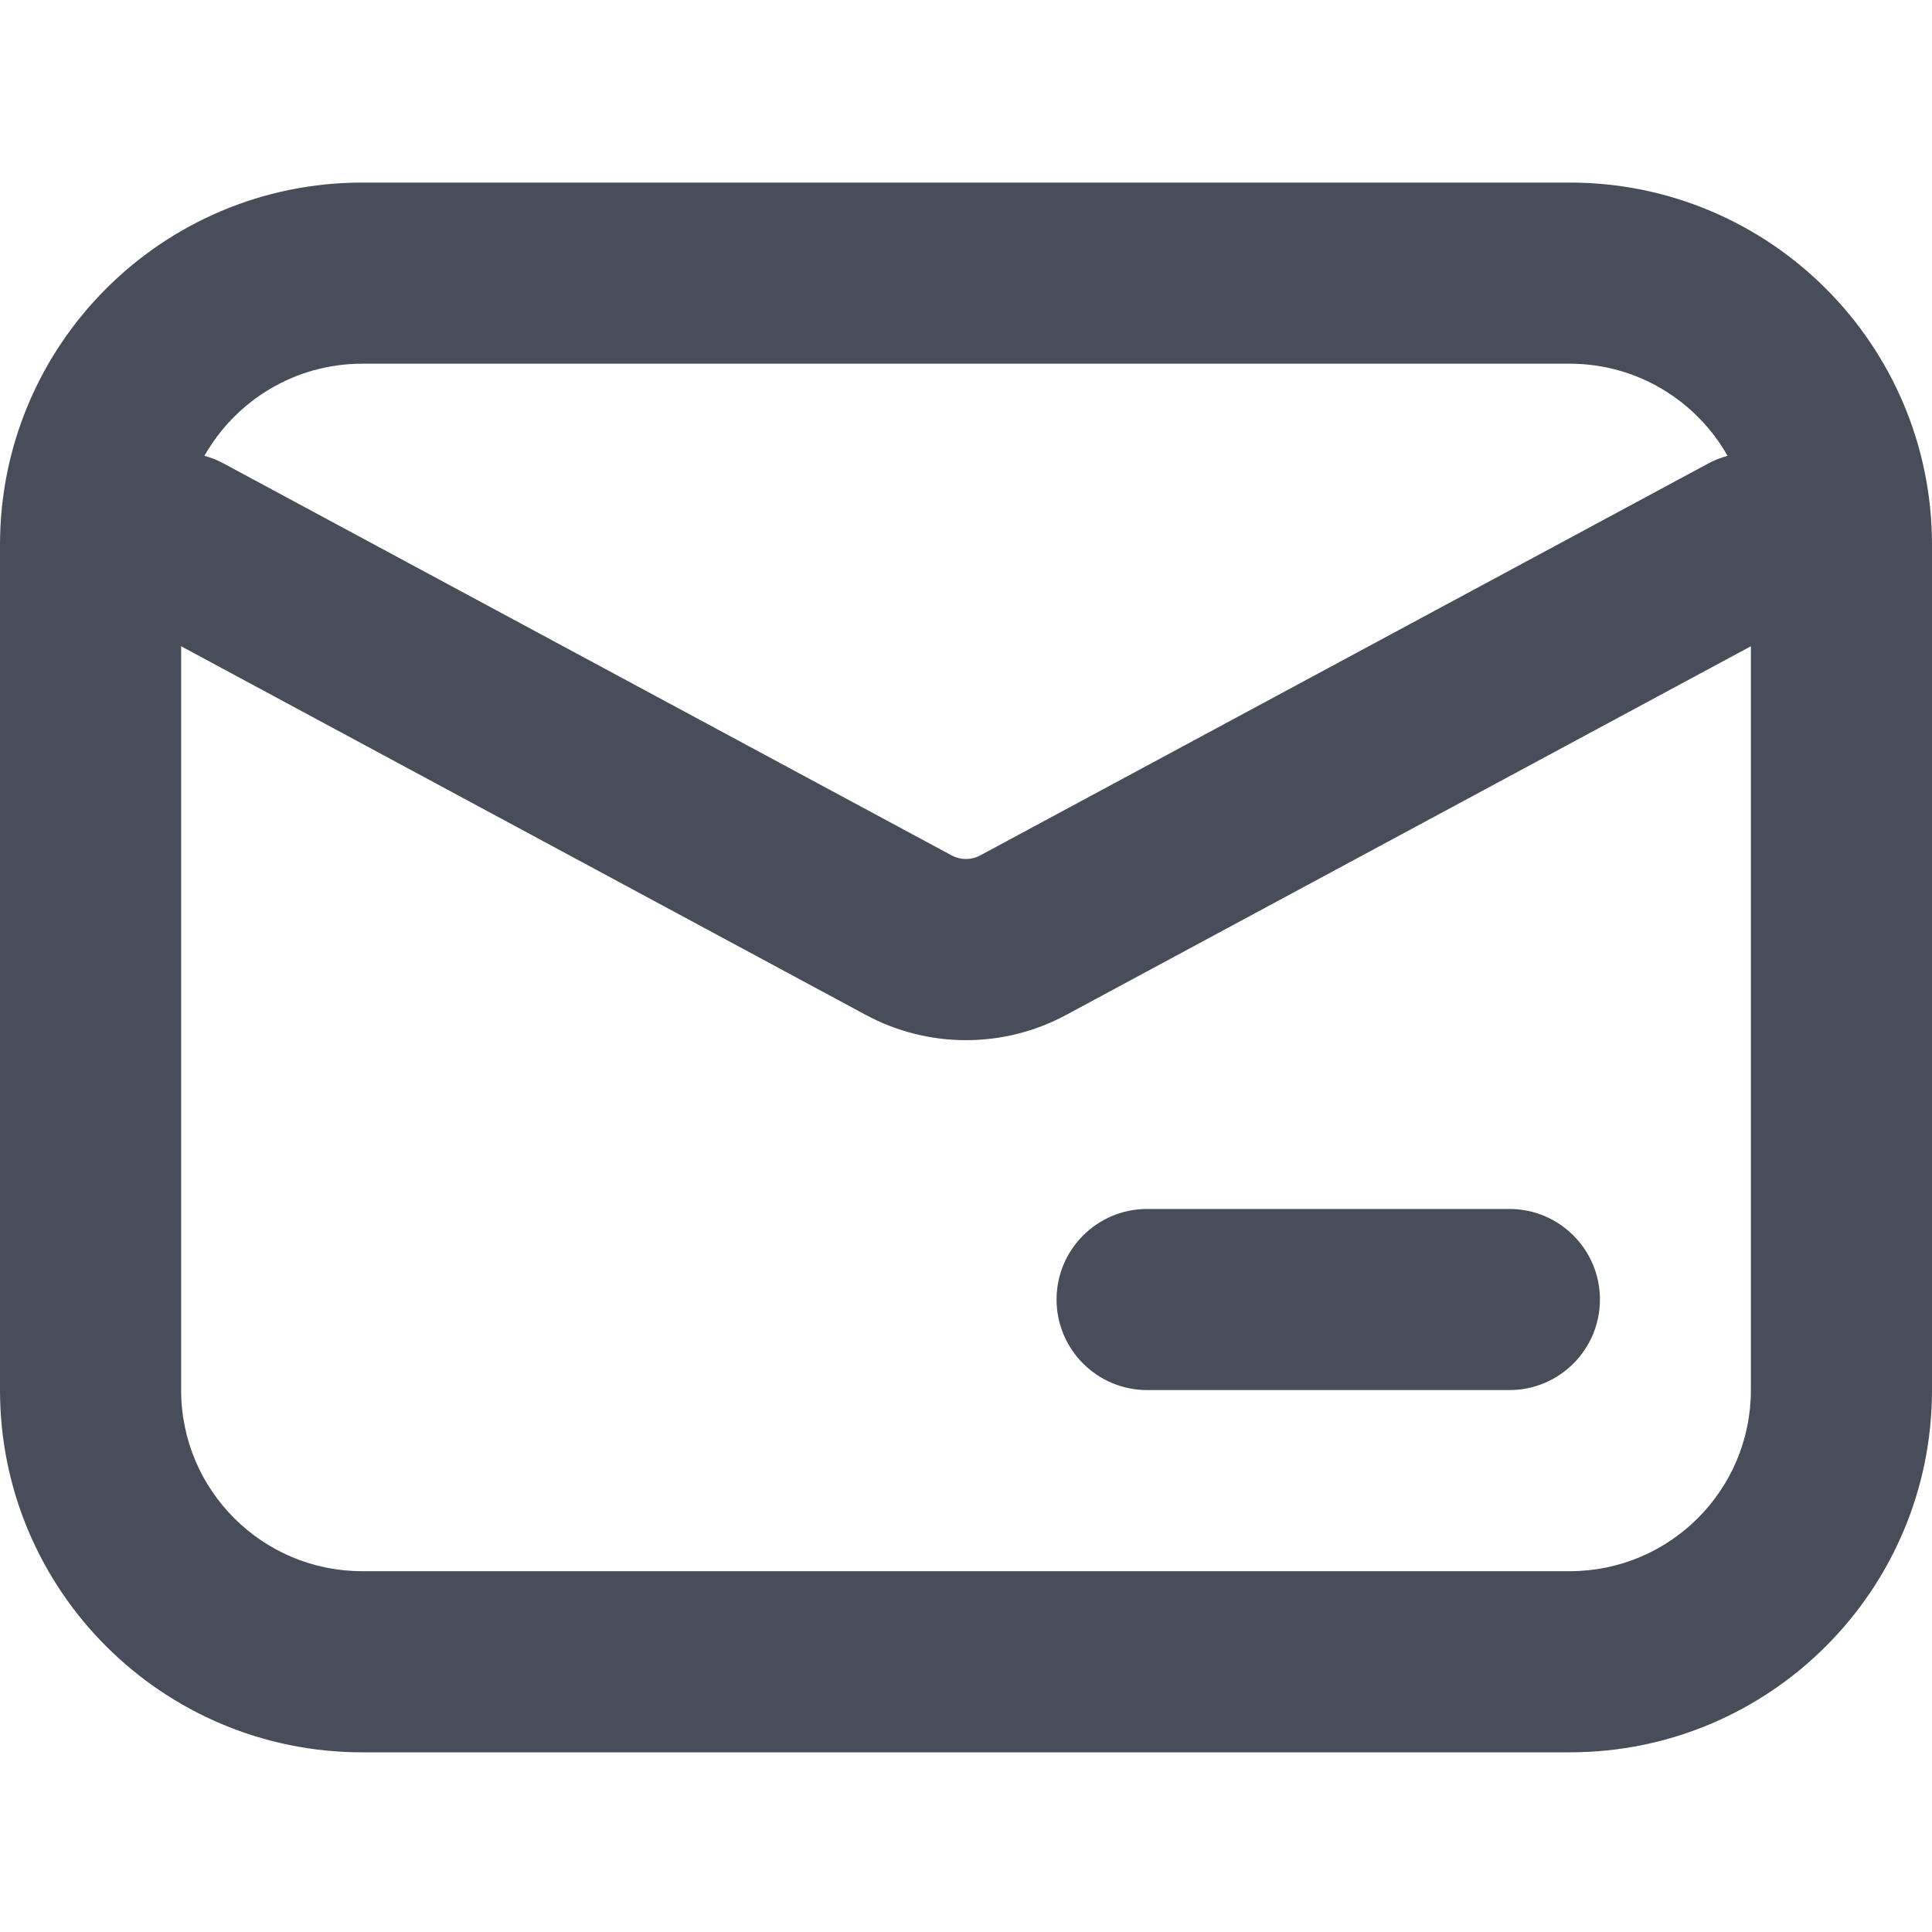 <svg width="16" height="16" viewBox="0 0 16 16" fill="none" xmlns="http://www.w3.org/2000/svg">
<path d="M8.75 10.762C8.75 10.348 9.086 10.012 9.5 10.012H12.5C12.914 10.012 13.25 10.348 13.25 10.762C13.25 11.176 12.914 11.512 12.5 11.512H9.5C9.086 11.512 8.75 11.176 8.75 10.762Z" fill="#474E5A"/>
<path fill-rule="evenodd" clip-rule="evenodd" d="M3 1.512C1.343 1.512 0 2.855 0 4.512V11.512C0 13.169 1.343 14.512 3 14.512H13C14.657 14.512 16 13.169 16 11.512V4.512C16 2.855 14.657 1.512 13 1.512H3ZM13 3.012H3C2.439 3.012 1.951 3.32 1.693 3.775C1.748 3.79 1.803 3.811 1.855 3.84L7.881 7.084C7.955 7.124 8.044 7.124 8.118 7.084L14.144 3.84C14.197 3.811 14.251 3.79 14.307 3.775C14.049 3.32 13.56 3.012 13 3.012ZM14.5 5.352L8.83 8.405C8.312 8.684 7.688 8.684 7.17 8.405L1.5 5.352V11.512C1.5 12.341 2.172 13.012 3 13.012H13C13.828 13.012 14.5 12.341 14.5 11.512V5.352Z" fill="#474E5A"/>
</svg>

